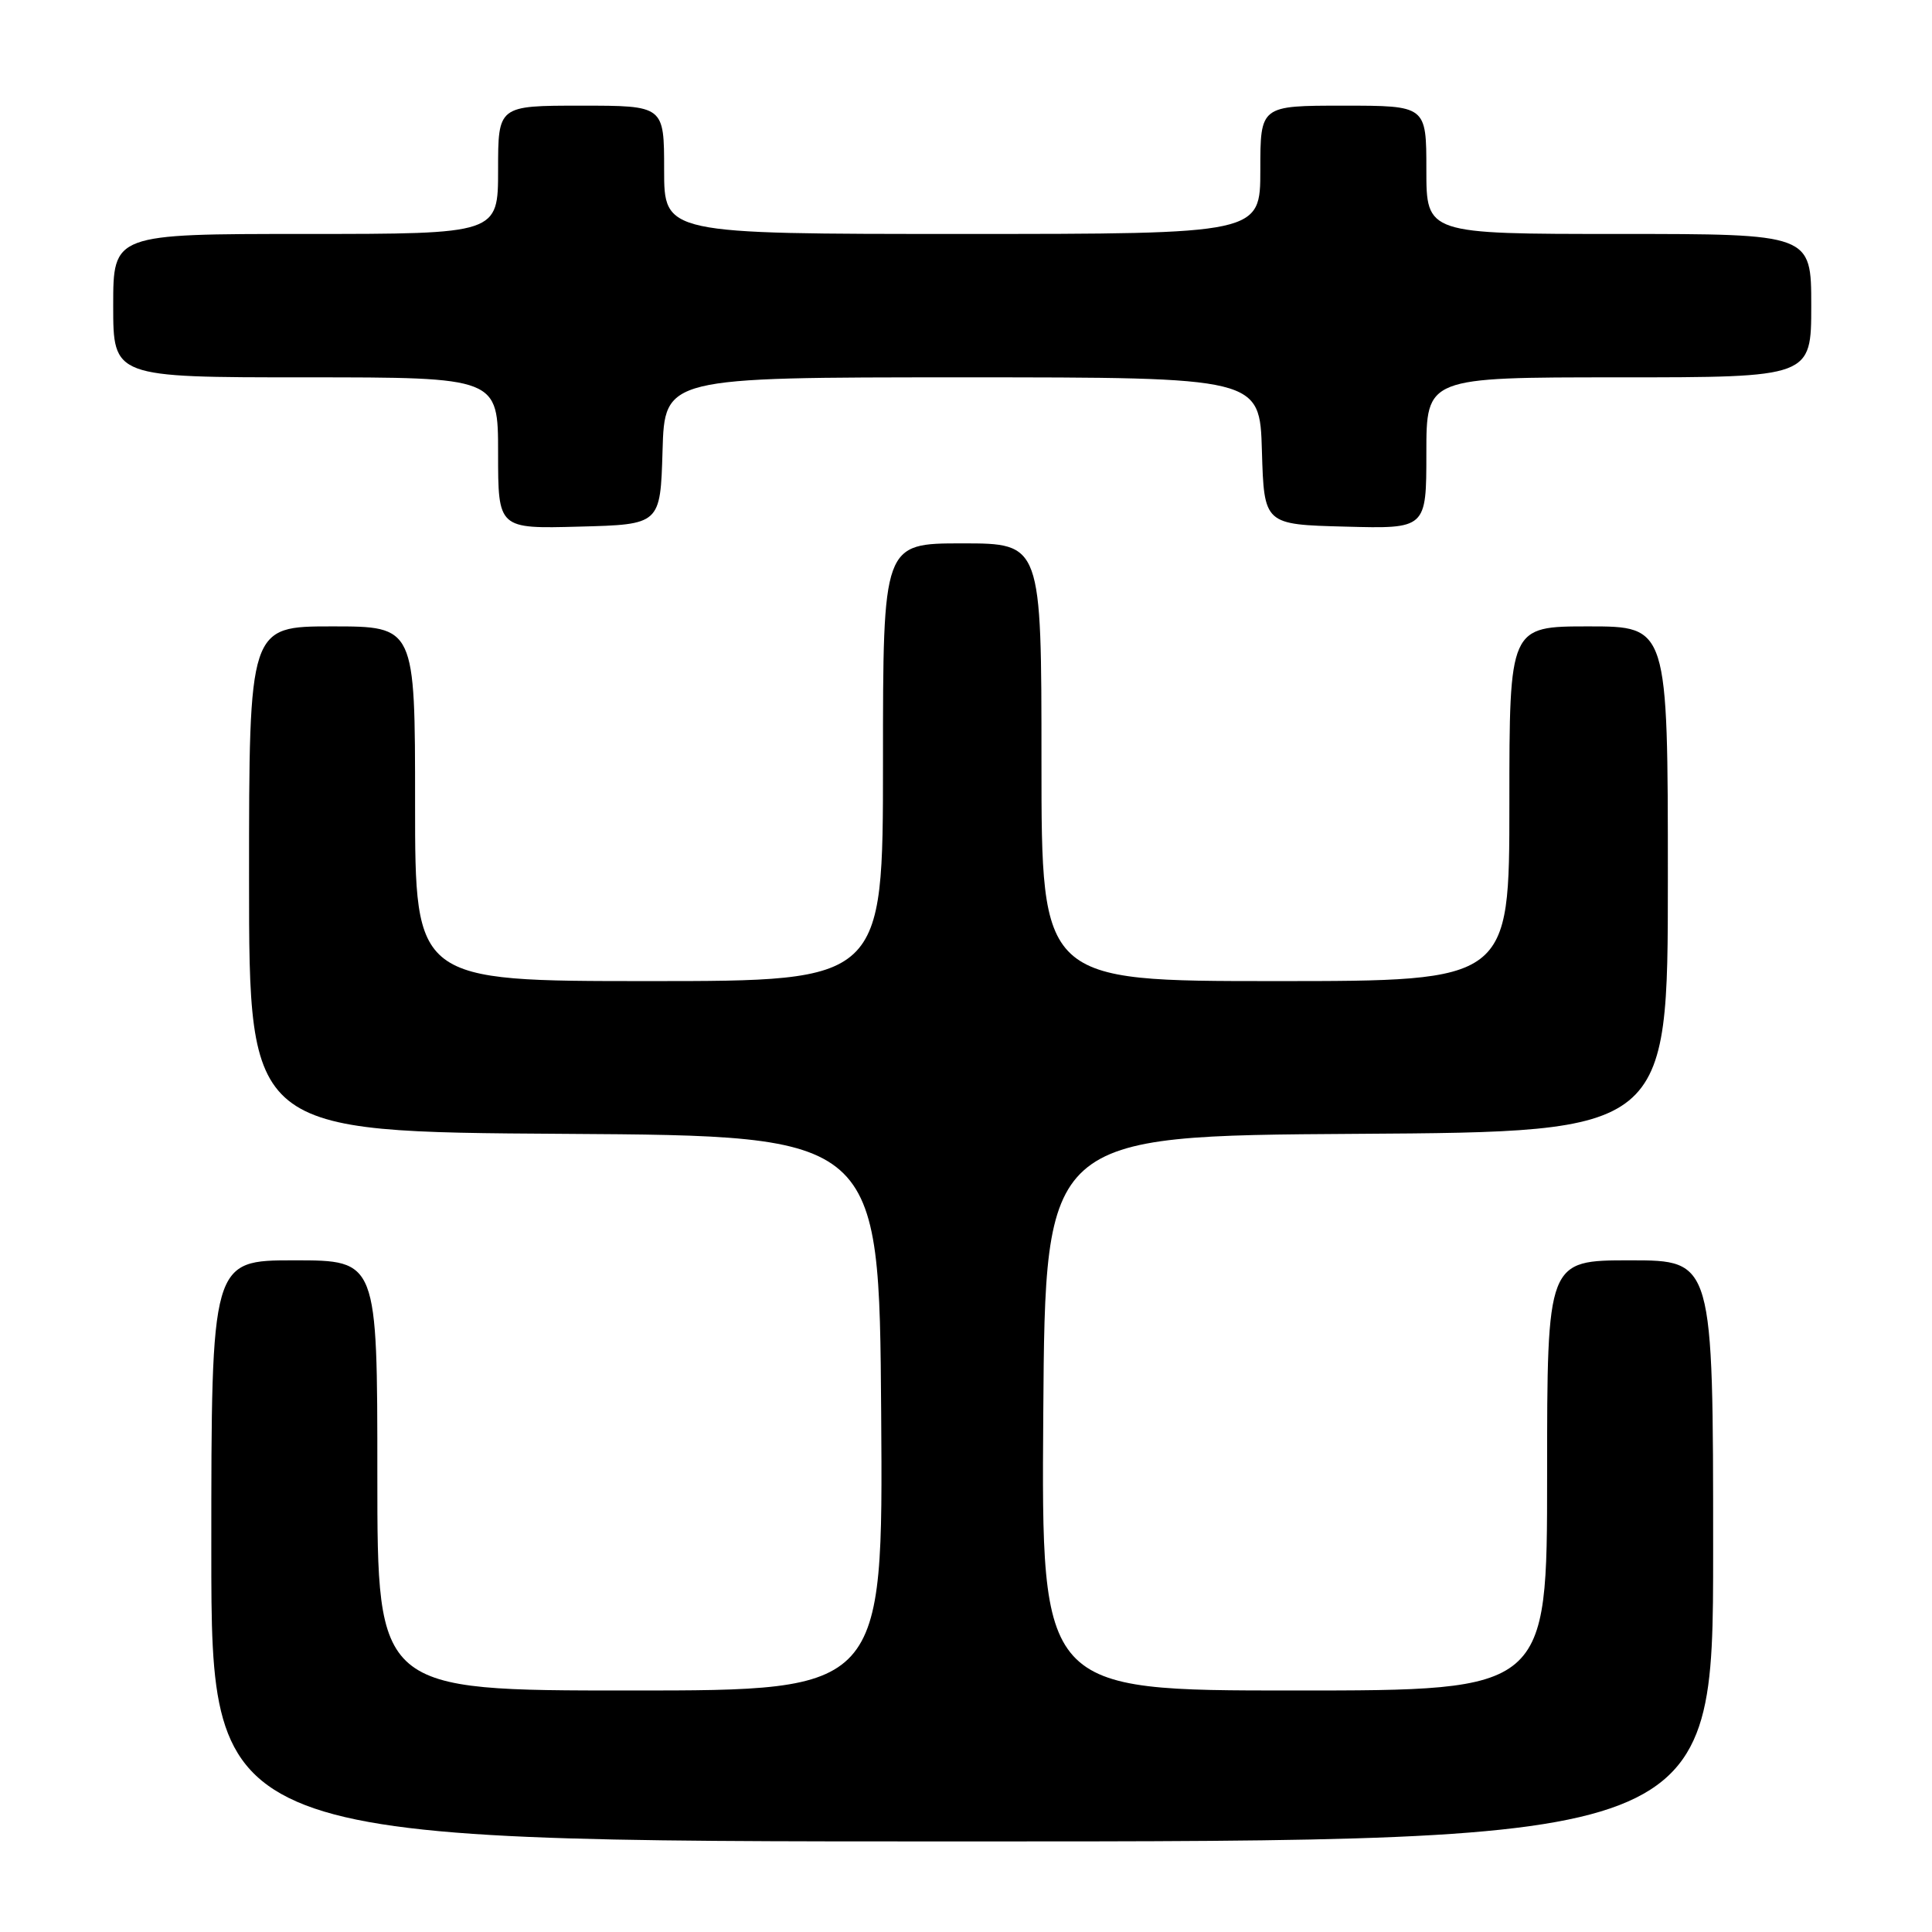 <?xml version="1.0" encoding="UTF-8" standalone="no"?>
<!DOCTYPE svg PUBLIC "-//W3C//DTD SVG 1.1//EN" "http://www.w3.org/Graphics/SVG/1.1/DTD/svg11.dtd" >
<svg xmlns="http://www.w3.org/2000/svg" xmlns:xlink="http://www.w3.org/1999/xlink" version="1.1" viewBox="0 0 256 256">
 <g >
 <path fill="currentColor"
d=" M 227.00 205.50 C 227.00 167.00 227.00 167.00 216.00 167.00 C 205.00 167.00 205.00 167.00 205.00 195.50 C 205.00 224.00 205.00 224.00 171.49 224.00 C 137.98 224.00 137.98 224.00 138.24 187.25 C 138.50 150.50 138.50 150.50 179.75 150.24 C 221.00 149.98 221.00 149.98 221.00 116.49 C 221.00 83.00 221.00 83.00 210.50 83.00 C 200.00 83.00 200.00 83.00 200.00 106.50 C 200.00 130.00 200.00 130.00 169.00 130.00 C 138.00 130.00 138.00 130.00 138.00 101.00 C 138.00 72.00 138.00 72.00 127.50 72.00 C 117.00 72.00 117.00 72.00 117.00 101.00 C 117.00 130.00 117.00 130.00 86.00 130.00 C 55.00 130.00 55.00 130.00 55.00 106.50 C 55.00 83.00 55.00 83.00 44.00 83.00 C 33.00 83.00 33.00 83.00 33.00 116.49 C 33.00 149.98 33.00 149.98 74.75 150.24 C 116.50 150.50 116.50 150.50 116.76 187.25 C 117.02 224.00 117.02 224.00 83.51 224.00 C 50.00 224.00 50.00 224.00 50.00 195.50 C 50.00 167.00 50.00 167.00 39.00 167.00 C 28.00 167.00 28.00 167.00 28.00 205.50 C 28.00 244.00 28.00 244.00 127.50 244.00 C 227.00 244.00 227.00 244.00 227.00 205.50 Z  M 87.79 59.75 C 88.07 50.00 88.07 50.00 127.50 50.00 C 166.93 50.00 166.93 50.00 167.21 59.75 C 167.50 69.50 167.50 69.50 178.25 69.78 C 189.00 70.07 189.00 70.07 189.00 60.03 C 189.00 50.00 189.00 50.00 214.50 50.00 C 240.00 50.00 240.00 50.00 240.00 40.50 C 240.00 31.00 240.00 31.00 214.50 31.00 C 189.00 31.00 189.00 31.00 189.00 22.50 C 189.00 14.00 189.00 14.00 178.00 14.00 C 167.00 14.00 167.00 14.00 167.00 22.50 C 167.00 31.00 167.00 31.00 127.50 31.00 C 88.00 31.00 88.00 31.00 88.00 22.50 C 88.00 14.00 88.00 14.00 77.00 14.00 C 66.00 14.00 66.00 14.00 66.00 22.50 C 66.00 31.00 66.00 31.00 40.50 31.00 C 15.00 31.00 15.00 31.00 15.00 40.50 C 15.00 50.00 15.00 50.00 40.50 50.00 C 66.00 50.00 66.00 50.00 66.00 60.03 C 66.00 70.07 66.00 70.07 76.75 69.78 C 87.50 69.50 87.50 69.50 87.79 59.75 Z "/>
</g>
</svg>